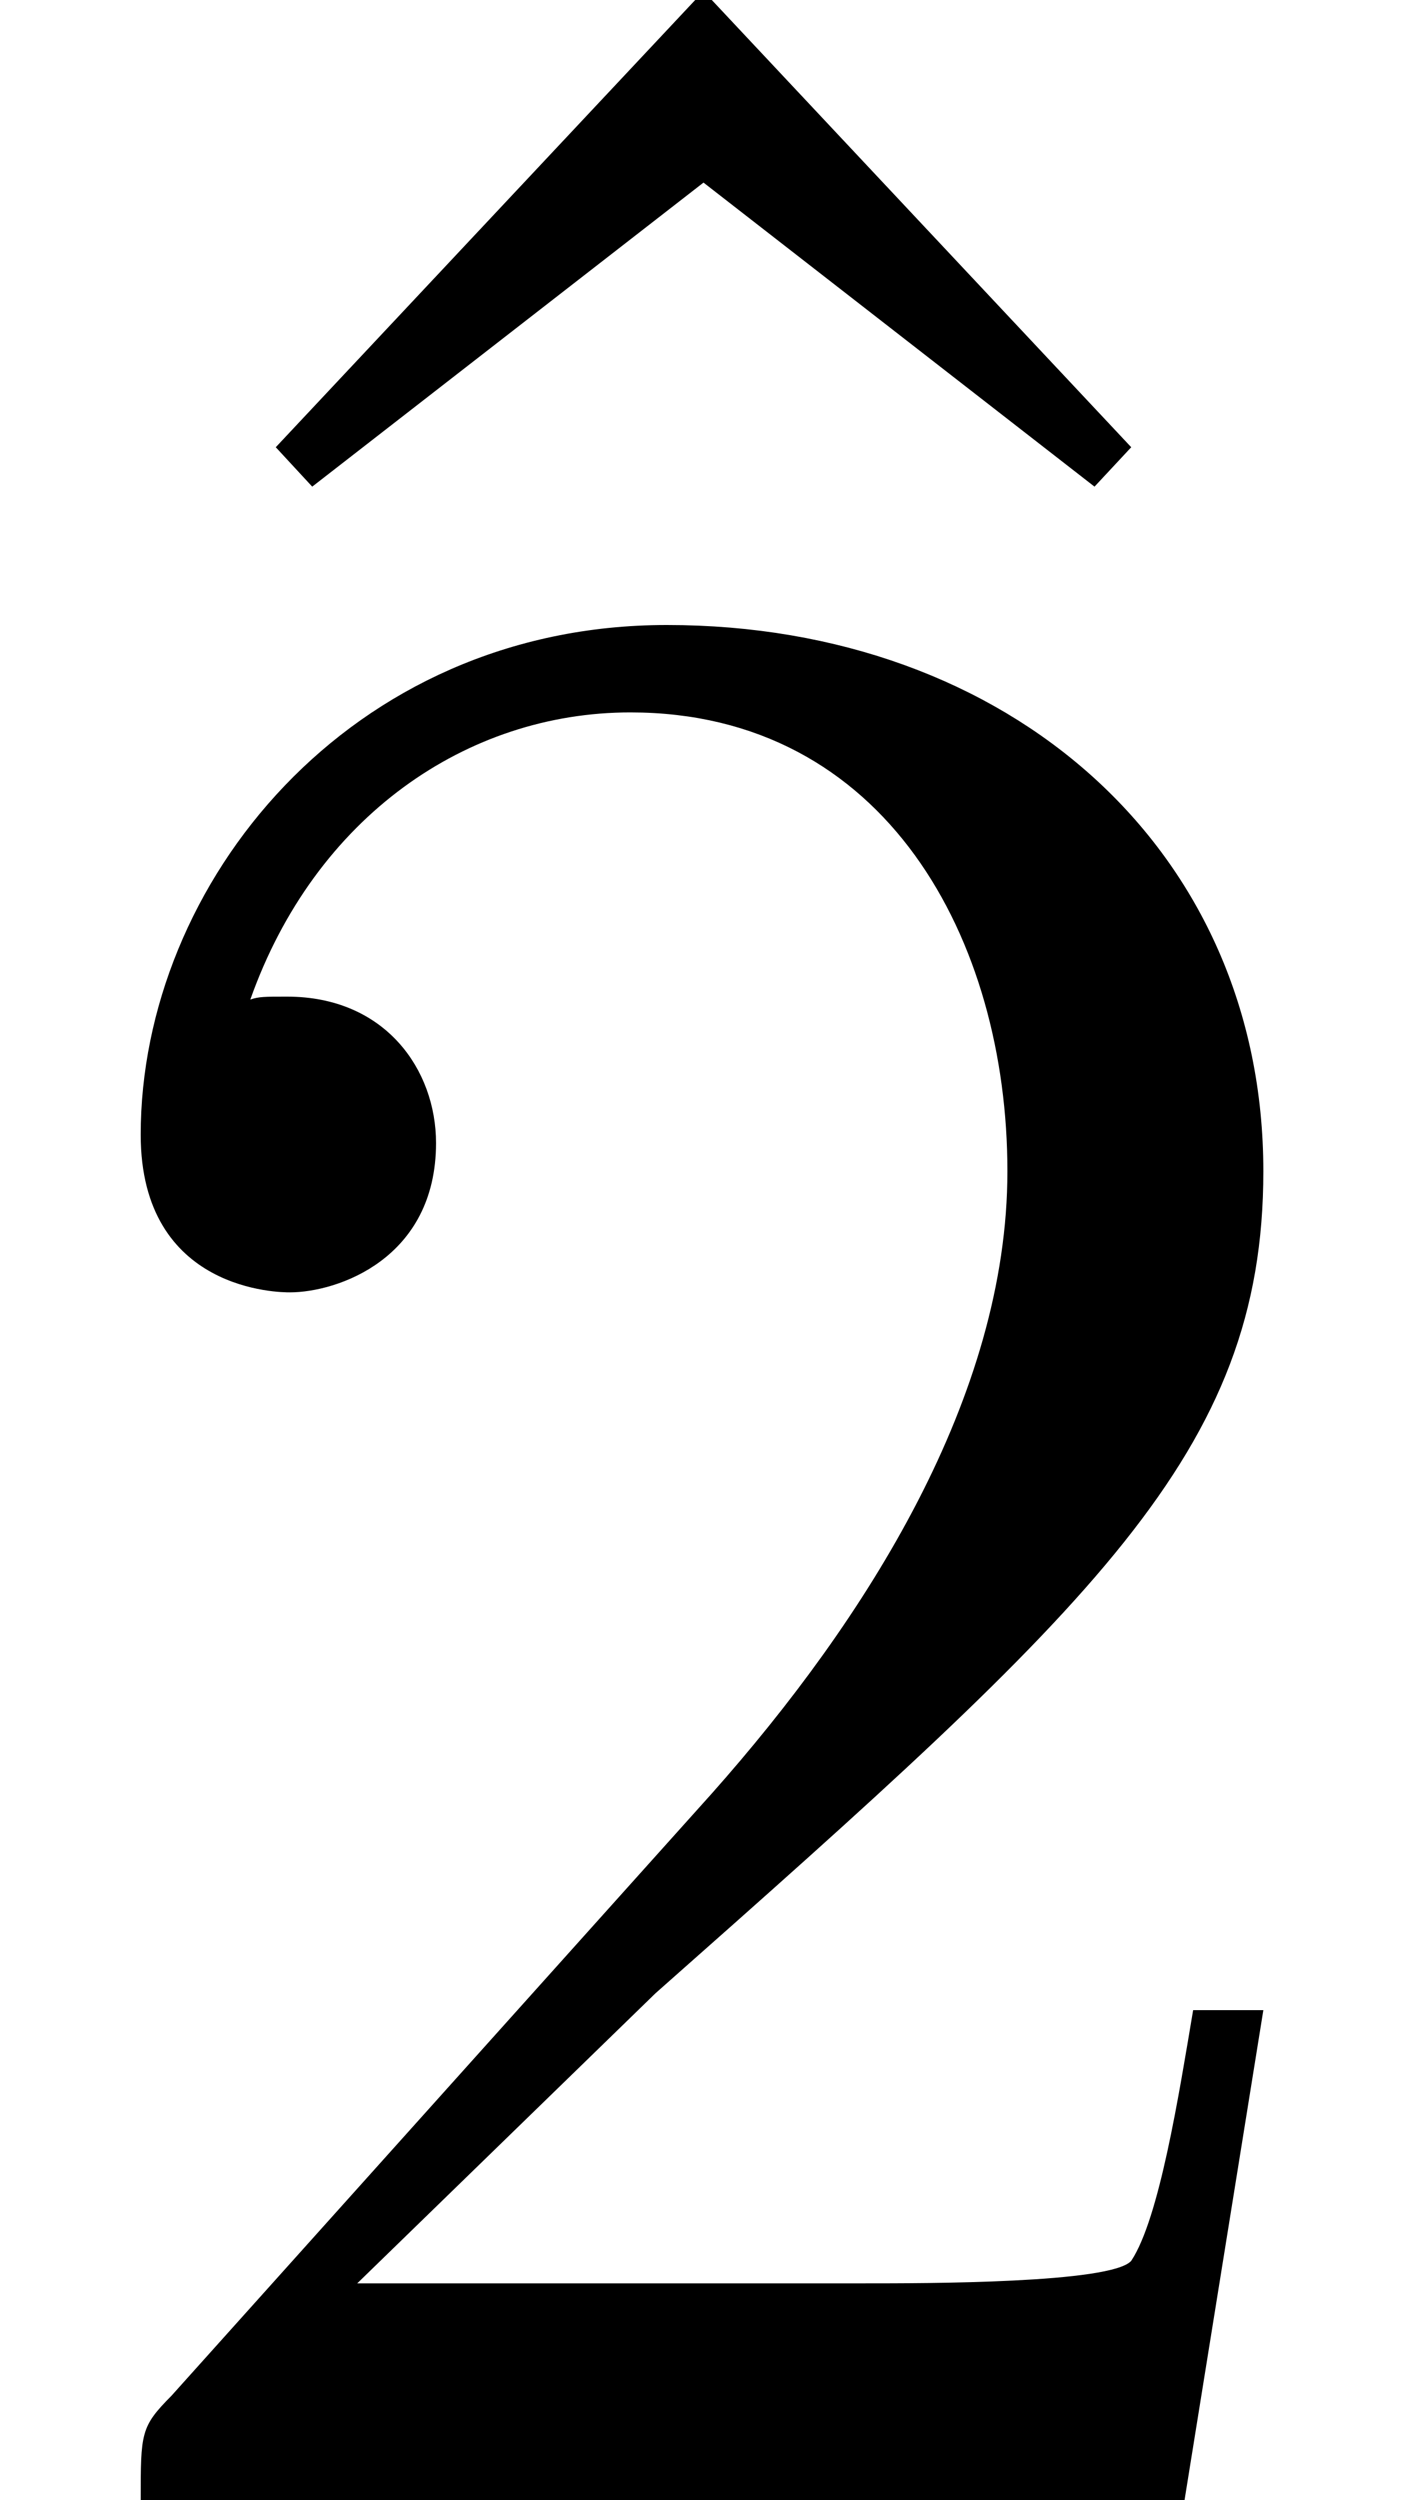 <?xml version='1.0' encoding='UTF-8'?>
<!-- This file was generated by dvisvgm 3.2.2 -->
<svg version='1.1' xmlns='http://www.w3.org/2000/svg' xmlns:xlink='http://www.w3.org/1999/xlink' width='5.25pt' height='9.325pt' viewBox='231.375 -53.121 5.25 9.325'>
<defs>
<path id='g0-50' d='M4.714-1.827H4.452C4.399-1.512 4.326-1.05 4.221-.892C4.147-.808 3.454-.808 3.223-.808H1.333L2.446-1.89C4.084-3.339 4.714-3.906 4.714-4.956C4.714-6.153 3.769-6.993 2.488-6.993C1.302-6.993 .525-6.027 .525-5.092C.525-4.504 1.05-4.504 1.081-4.504C1.26-4.504 1.627-4.63 1.627-5.061C1.627-5.334 1.438-5.607 1.071-5.607C.987-5.607 .966-5.607 .934-5.596C1.176-6.279 1.743-6.667 2.352-6.667C3.307-6.667 3.759-5.817 3.759-4.956C3.759-4.116 3.234-3.286 2.656-2.635L.64-.389C.525-.273 .525-.252 .525 0H4.42L4.714-1.827Z'/>
<path id='g0-94' d='M4.221-5.565L2.625-7.266L1.029-5.565L1.165-5.418L2.625-6.552L4.084-5.418L4.221-5.565Z'/>
</defs>
<g id='page1'>
<use x='231.375' y='-45.888' xlink:href='#g0-94'/>
<use x='231.375' y='-43.797' xlink:href='#g0-50'/>
</g>
</svg>